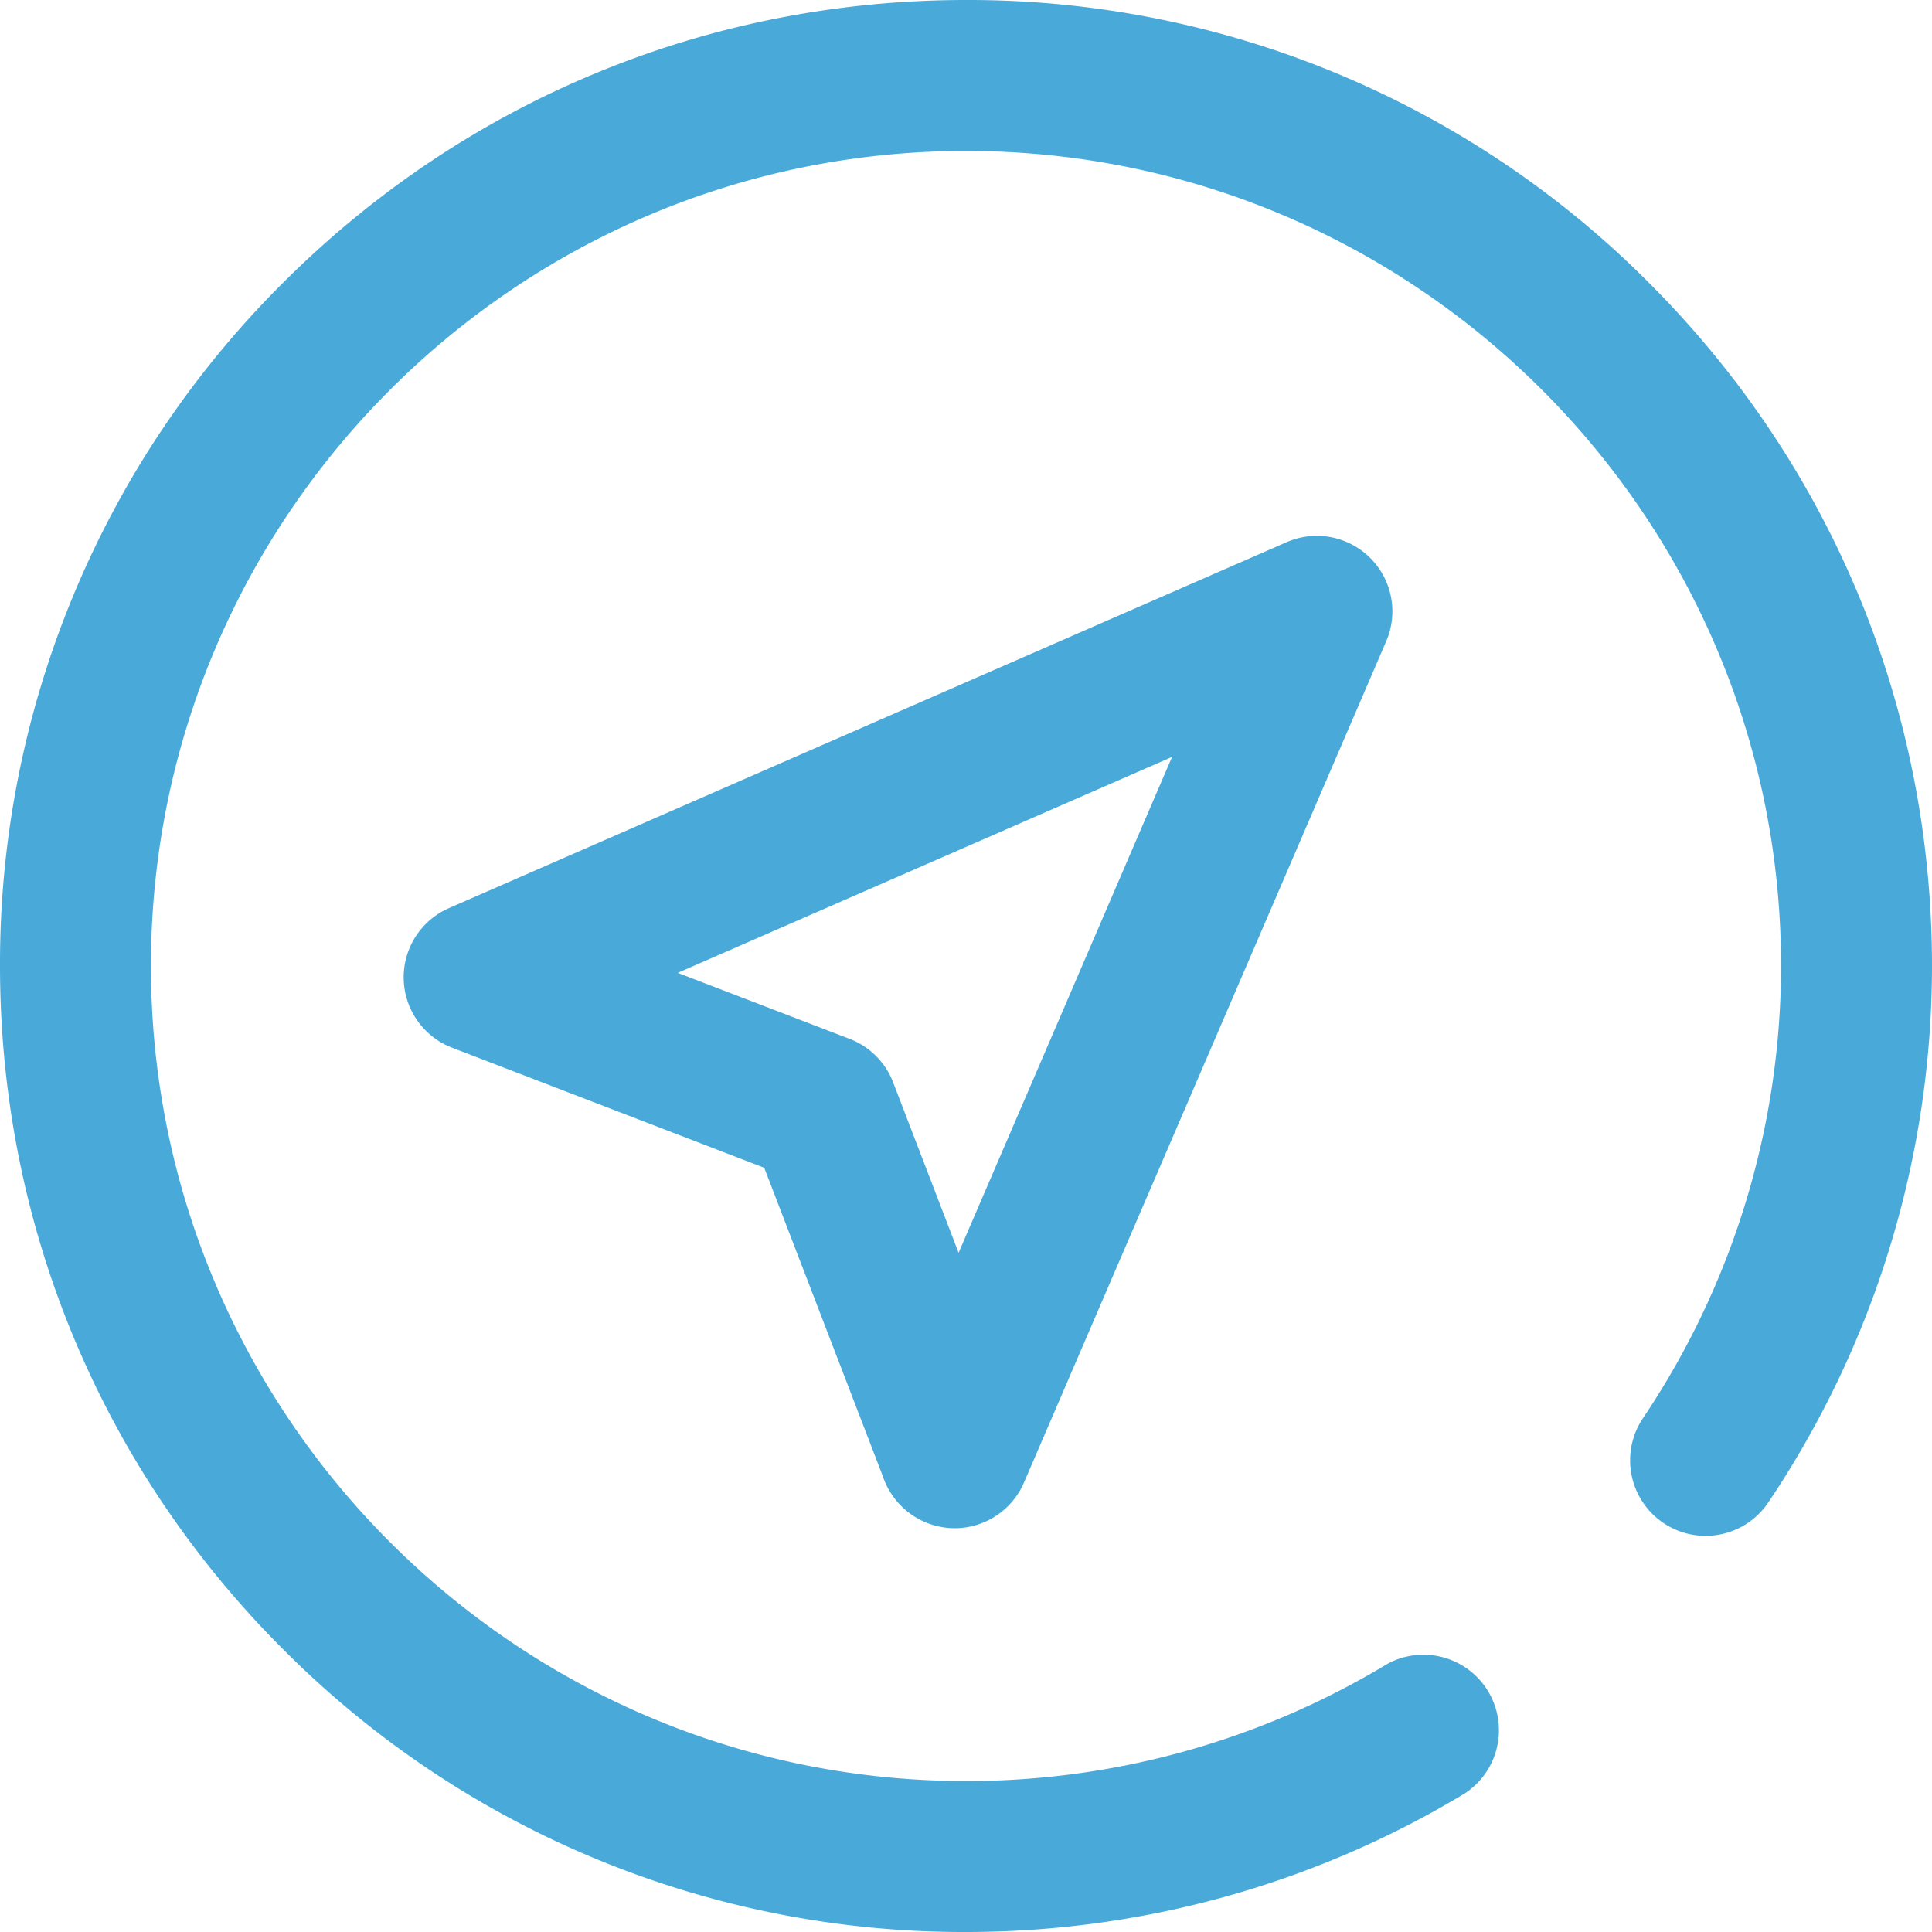 <svg width="23" height="23" viewBox="0 0 23 23" fill="none" xmlns="http://www.w3.org/2000/svg">
  <path d="M11.366 18.193a.905.905 0 01-.857-.621l-1.411-3.67-3.715-1.429a.898.898 0 01-.038-1.662l9.973-4.357a.899.899 0 011.185 1.179L12.19 17.65a.899.899 0 01-.821.543h-.003zM8.07 11.582l2.046.786a.899.899 0 01.516.516l.78 2.03 2.541-5.903-5.883 2.57zm9.38 9.76a.899.899 0 00-.93-1.536 9.684 9.684 0 01-5.02 1.397c-5.35 0-9.703-4.353-9.703-9.703S6.15 1.797 11.5 1.797s9.703 4.353 9.703 9.703a9.664 9.664 0 01-1.645 5.385.898.898 0 001.494 1A11.455 11.455 0 0023 11.5c0-3.072-1.196-5.96-3.368-8.132A11.425 11.425 0 0011.5 0C8.428 0 5.54 1.196 3.368 3.368A11.425 11.425 0 000 11.5c0 3.072 1.196 5.96 3.368 8.132A11.425 11.425 0 0011.5 23c2.103 0 4.16-.573 5.95-1.657z" fill="#49AADA"></path>
</svg>